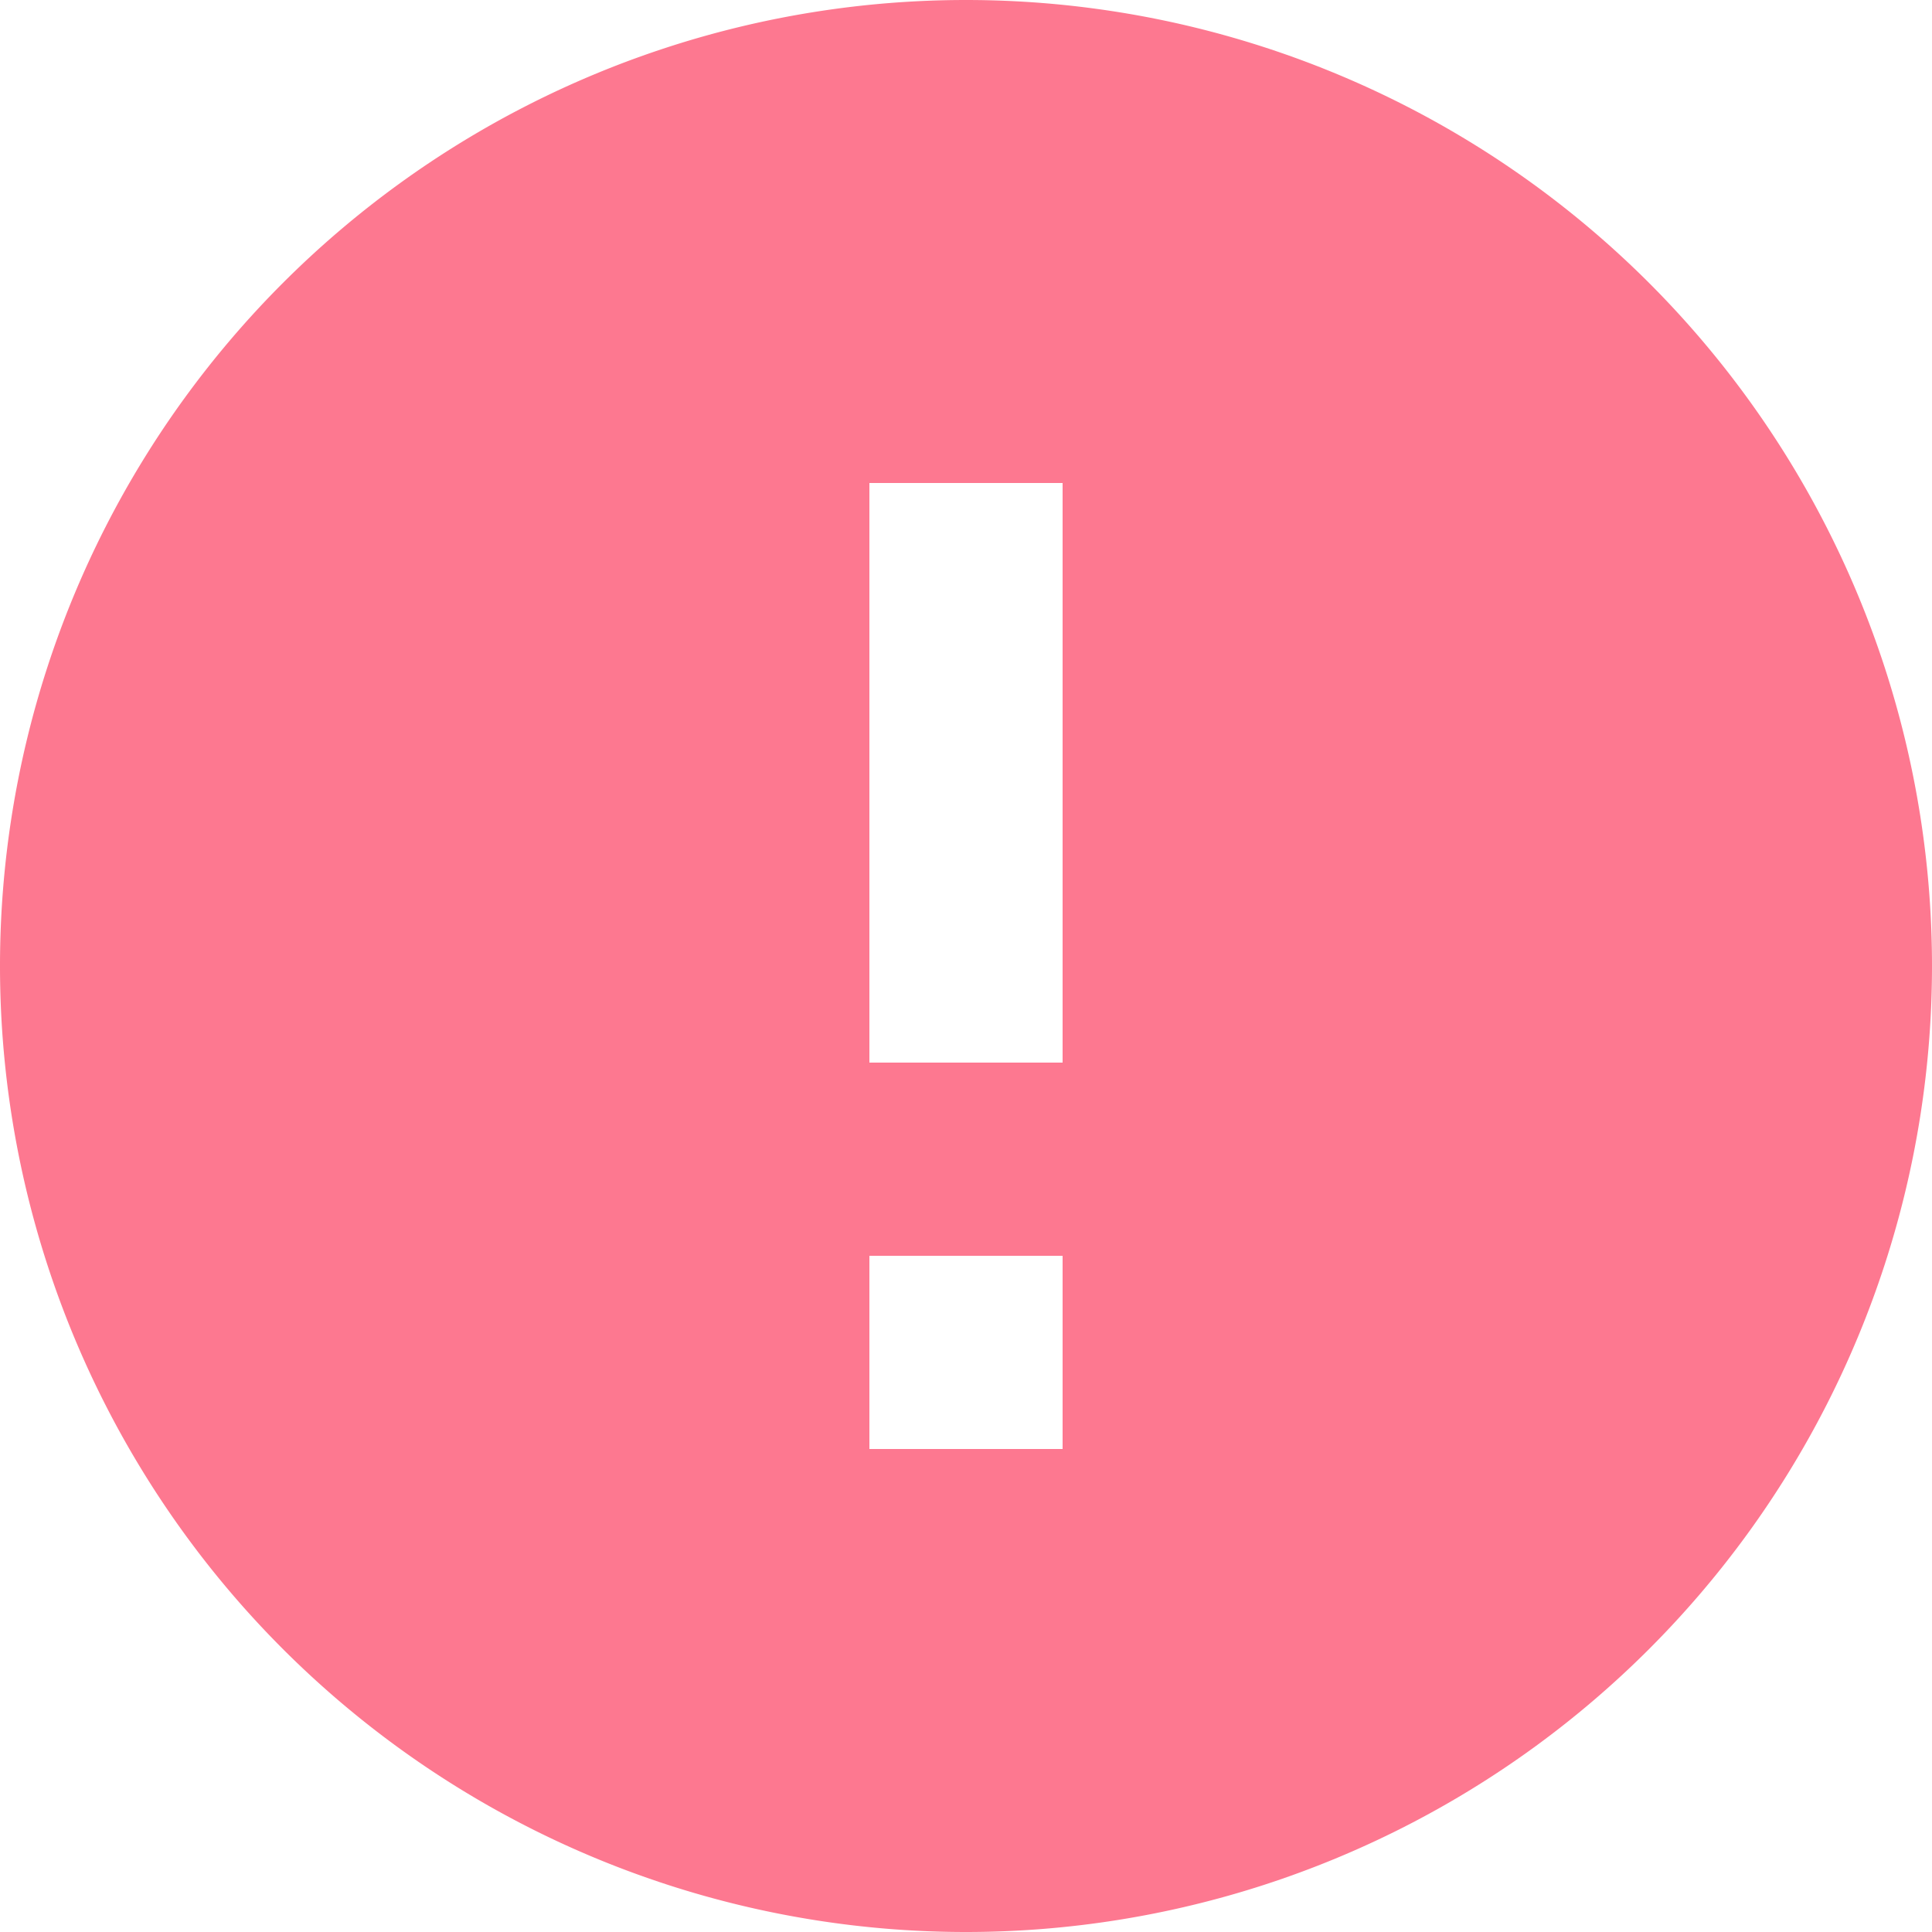 <svg xmlns="http://www.w3.org/2000/svg" width="14" height="14" viewBox="0 0 14 14">
    <path fill="#FD7890" fill-rule="nonzero" d="M7.7 7.7H6.3V3.5h1.4v4.2zm0 2.8H6.3V9.1h1.4v1.4zM7 0a7 7 0 1 0 0 14A7 7 0 0 0 7 0z"/>
</svg>
